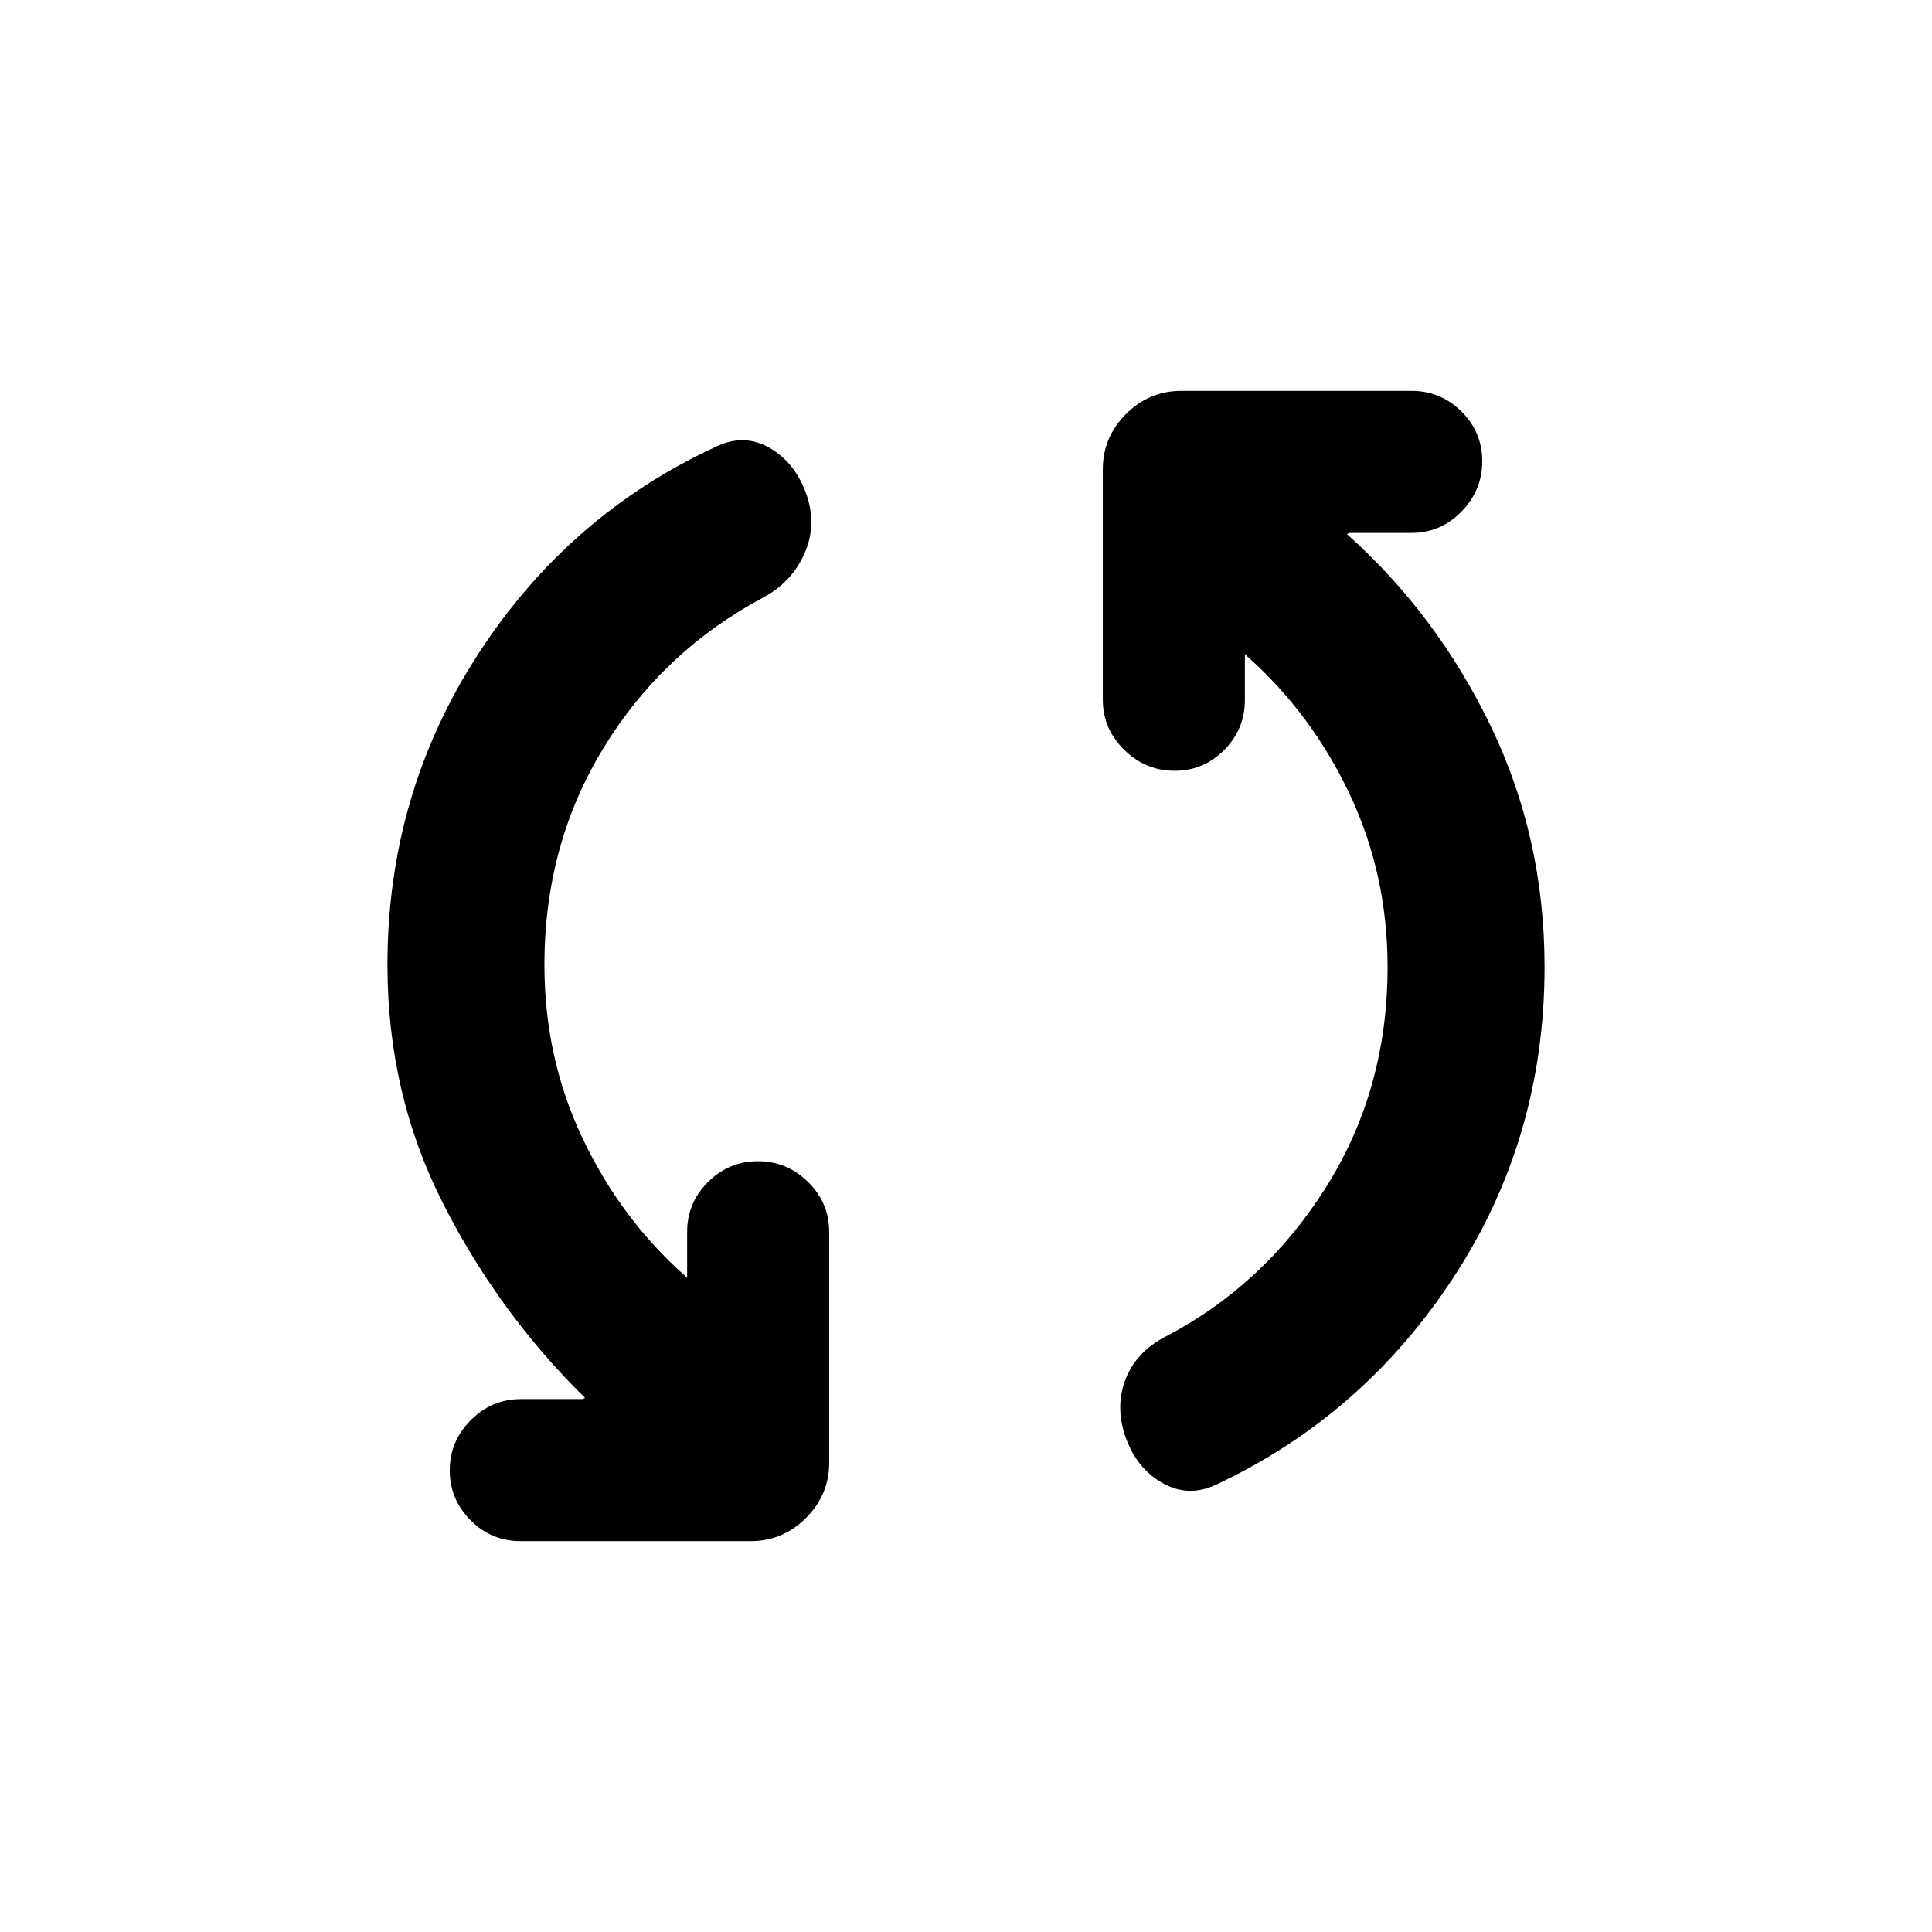<svg xmlns="http://www.w3.org/2000/svg" height="20" viewBox="0 -960 960 960" width="20"><path d="M270.52-480.5q0 46.07 18.89 85.99 18.89 39.92 50.94 68.44l1.08 1.09v-22.85q0-14.51 10.39-24.84T376.64-383q14.43 0 24.9 10.33 10.48 10.33 10.48 24.84v114.61q0 15.95-11.52 27.48-11.53 11.52-27.48 11.52H258.65q-14.52 0-24.84-10.38-10.33-10.39-10.33-24.82t10.45-24.91q10.44-10.47 24.96-10.47h30.7l1.11-.61q-42.74-41.94-70.46-96.41-27.72-54.46-27.72-118.68 0-84.89 45.03-154.42 45.04-69.54 118.88-103.42 13.7-6.33 26.28 1.07 12.57 7.4 18.05 23.06 5.24 15.25-1.09 29.39-6.32 14.15-20.25 21.61-50.15 26.81-79.52 74.85-29.38 48.03-29.38 107.86Zm418.96 1q0-46.07-18.89-85.99-18.89-39.92-50.94-68.44l-1.08-1.09v22.85q0 14.51-10.27 24.84T583.6-577q-14.43 0-25.02-10.45-10.6-10.45-10.6-24.96v-114.37q0-15.95 11.52-27.48 11.53-11.52 27.48-11.52h114.37q14.52 0 24.84 10.26 10.33 10.27 10.33 24.7t-10.33 25.03q-10.32 10.59-24.84 10.59h-30.94l-1.11.61q44.72 39.96 71.45 95.42 26.73 55.45 26.73 119.67 0 84.89-45.03 153.92-45.04 69.04-118.38 103.42-13.7 6.33-26.53-.97-12.82-7.3-18.3-22.91-5.24-15.2.09-28.74 5.32-13.55 19.74-21 49.32-25.79 79.86-74.34 30.55-48.55 30.55-109.38Z"/></svg>